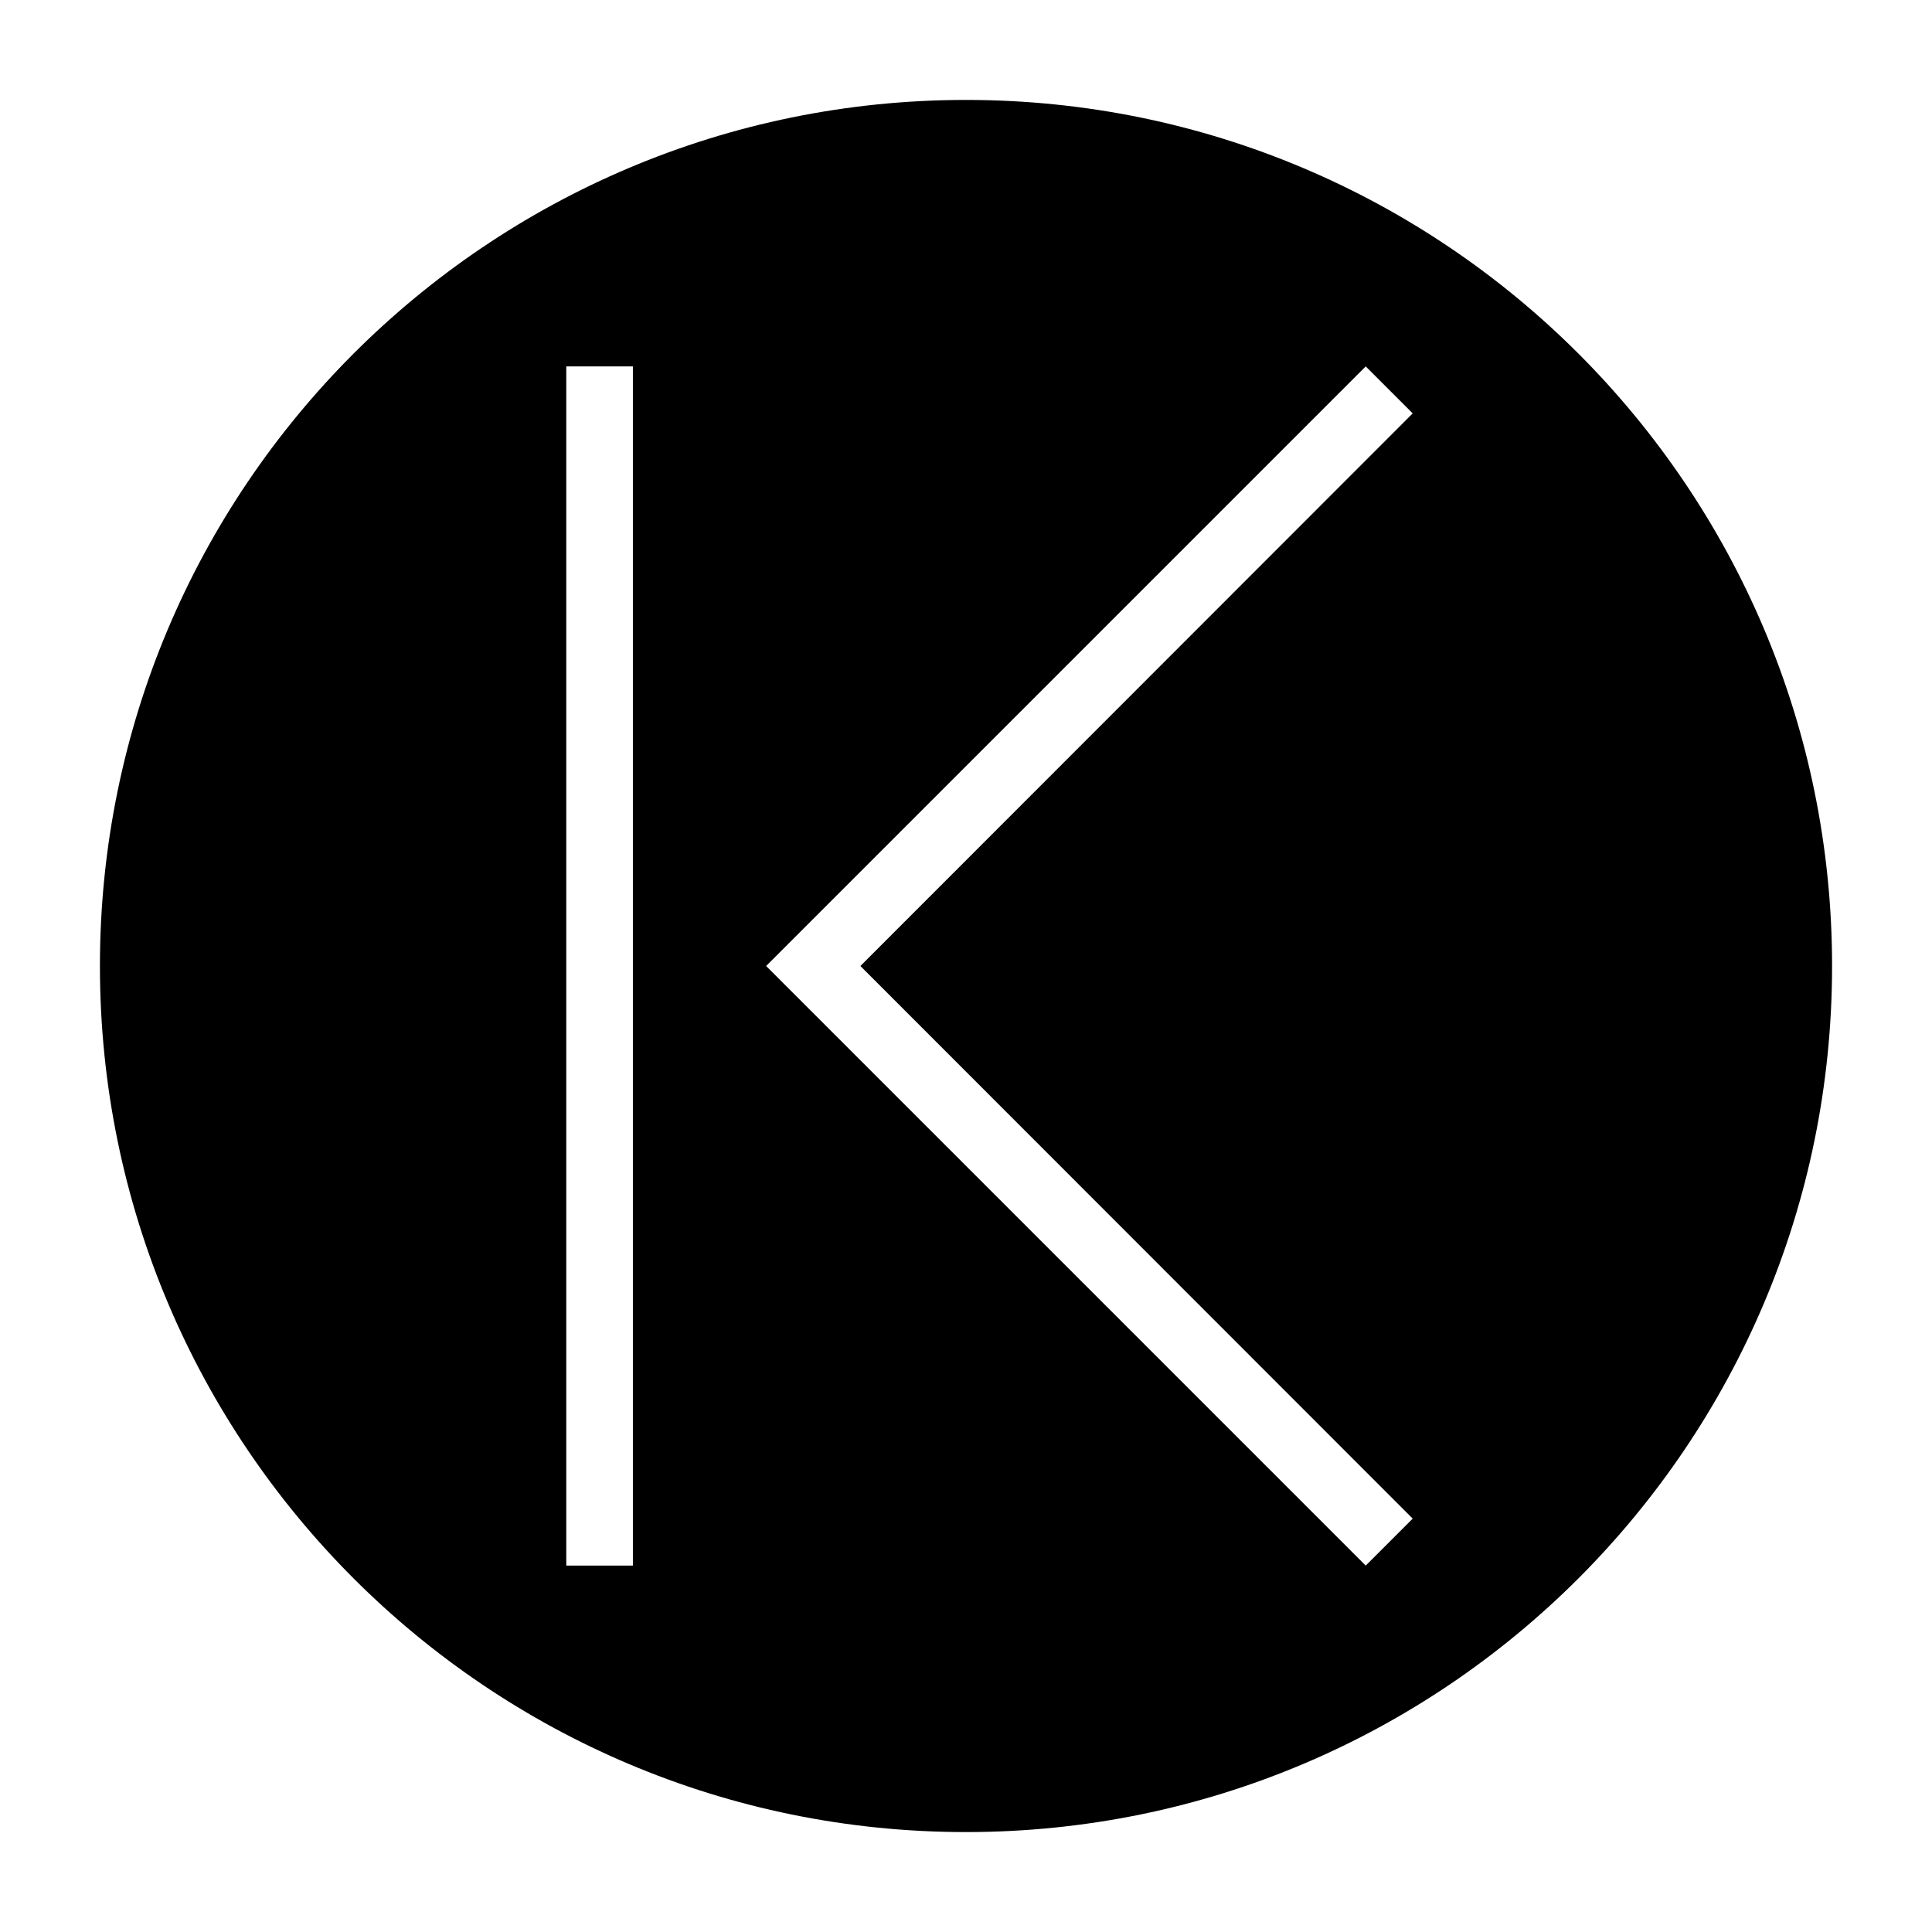 <?xml version="1.0" encoding="UTF-8"?>
<!DOCTYPE svg PUBLIC "-//W3C//DTD SVG 1.1//EN" "http://www.w3.org/Graphics/SVG/1.1/DTD/svg11.dtd">
<svg xmlns="http://www.w3.org/2000/svg" xml:space="preserve" width="580px" height="580px" shape-rendering="geometricPrecision" text-rendering="geometricPrecision" image-rendering="optimizeQuality" fill-rule="nonzero" clip-rule="nonzero" viewBox="0 0 5800 5800" xmlns:xlink="http://www.w3.org/1999/xlink">
	<title>navigate_beginning icon</title>
	<desc>navigate_beginning icon from the IconExperience.com I-Collection. Copyright by INCORS GmbH (www.incors.com).</desc>
		<path id="curve28"  d="M300 2900c0,-1436 1164,-2600 2600,-2600 1436,0 2600,1164 2600,2600 0,1436 -1164,2600 -2600,2600 -1436,0 -2600,-1164 -2600,-2600zm1400 -1800l0 3600 200 0 0 -3600 -200 0zm2400 3600l141 -141 -1658 -1659 1658 -1659 -141 -141 -1800 1800 1800 1800z"/>
</svg>